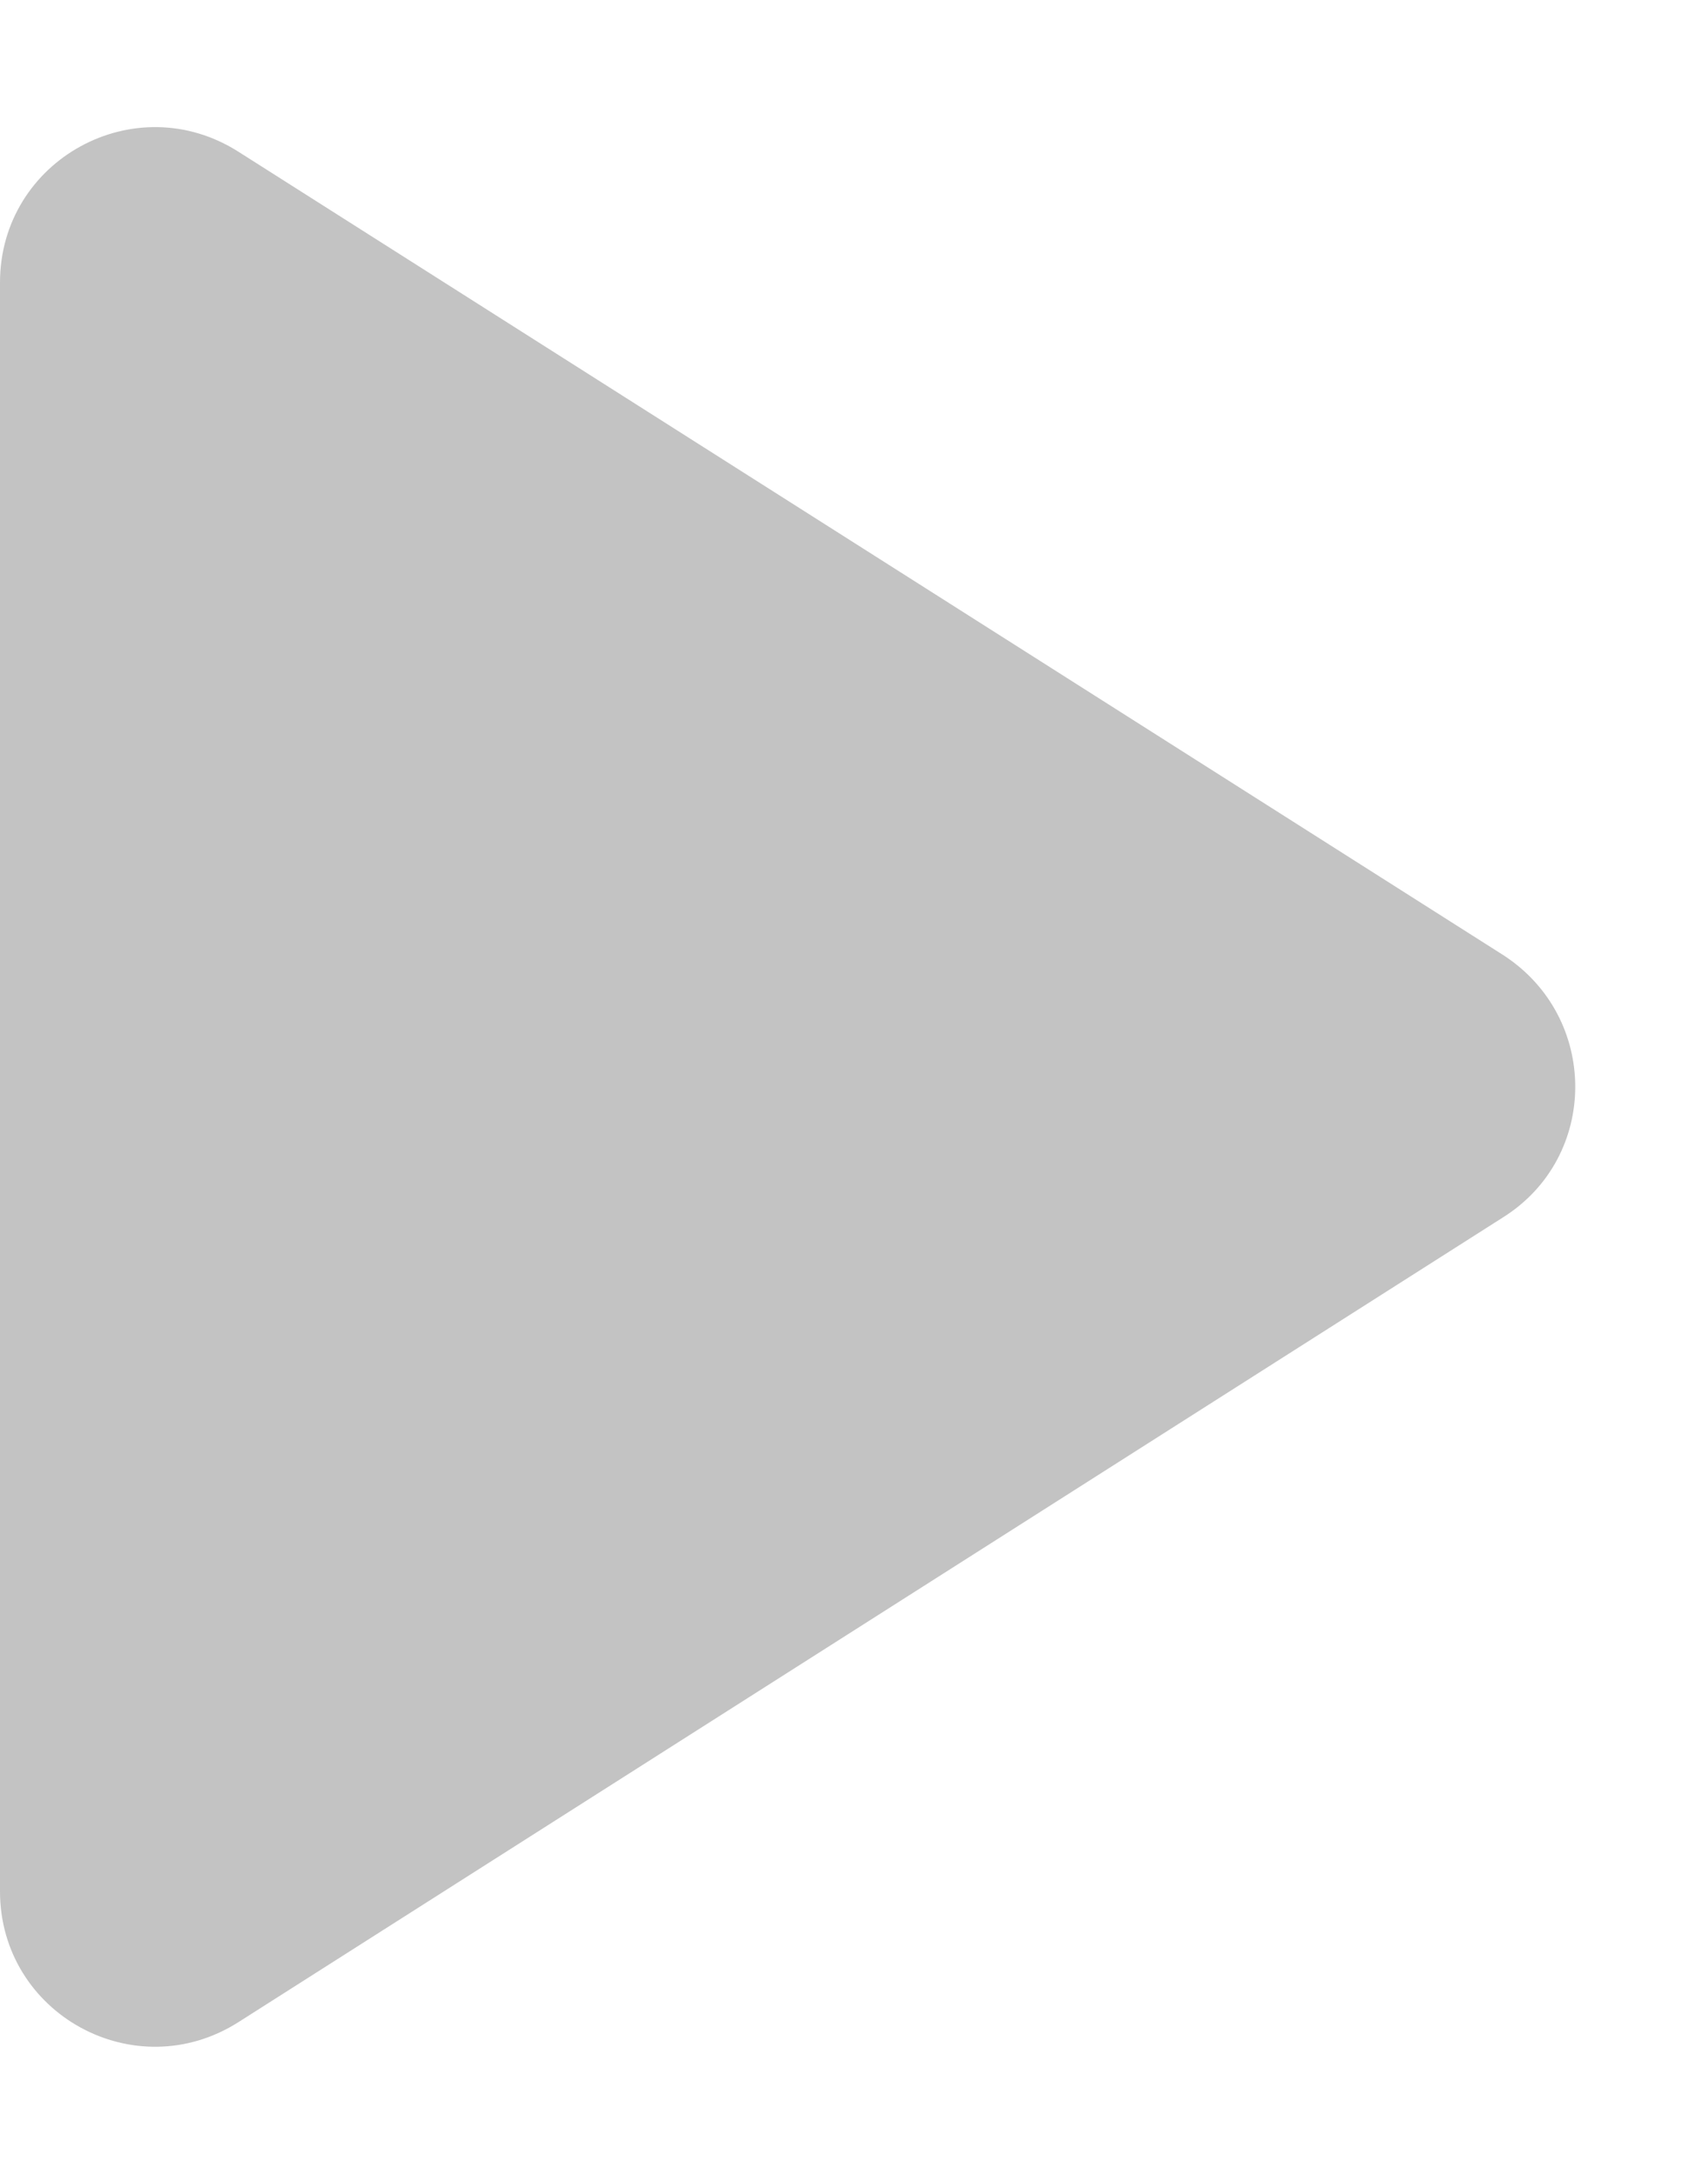 <svg width="11" height="14" viewBox="0 0 11 14" fill="none" xmlns="http://www.w3.org/2000/svg">
<path d="M0 1.82L0 12.18C0 12.97 0.87 13.45 1.54 13.02L9.68 7.84C10.3 7.45 10.3 6.55 9.68 6.15L1.54 0.98C0.87 0.55 0 1.03 0 1.82Z" fill="#C3C3C3"/>
</svg>
